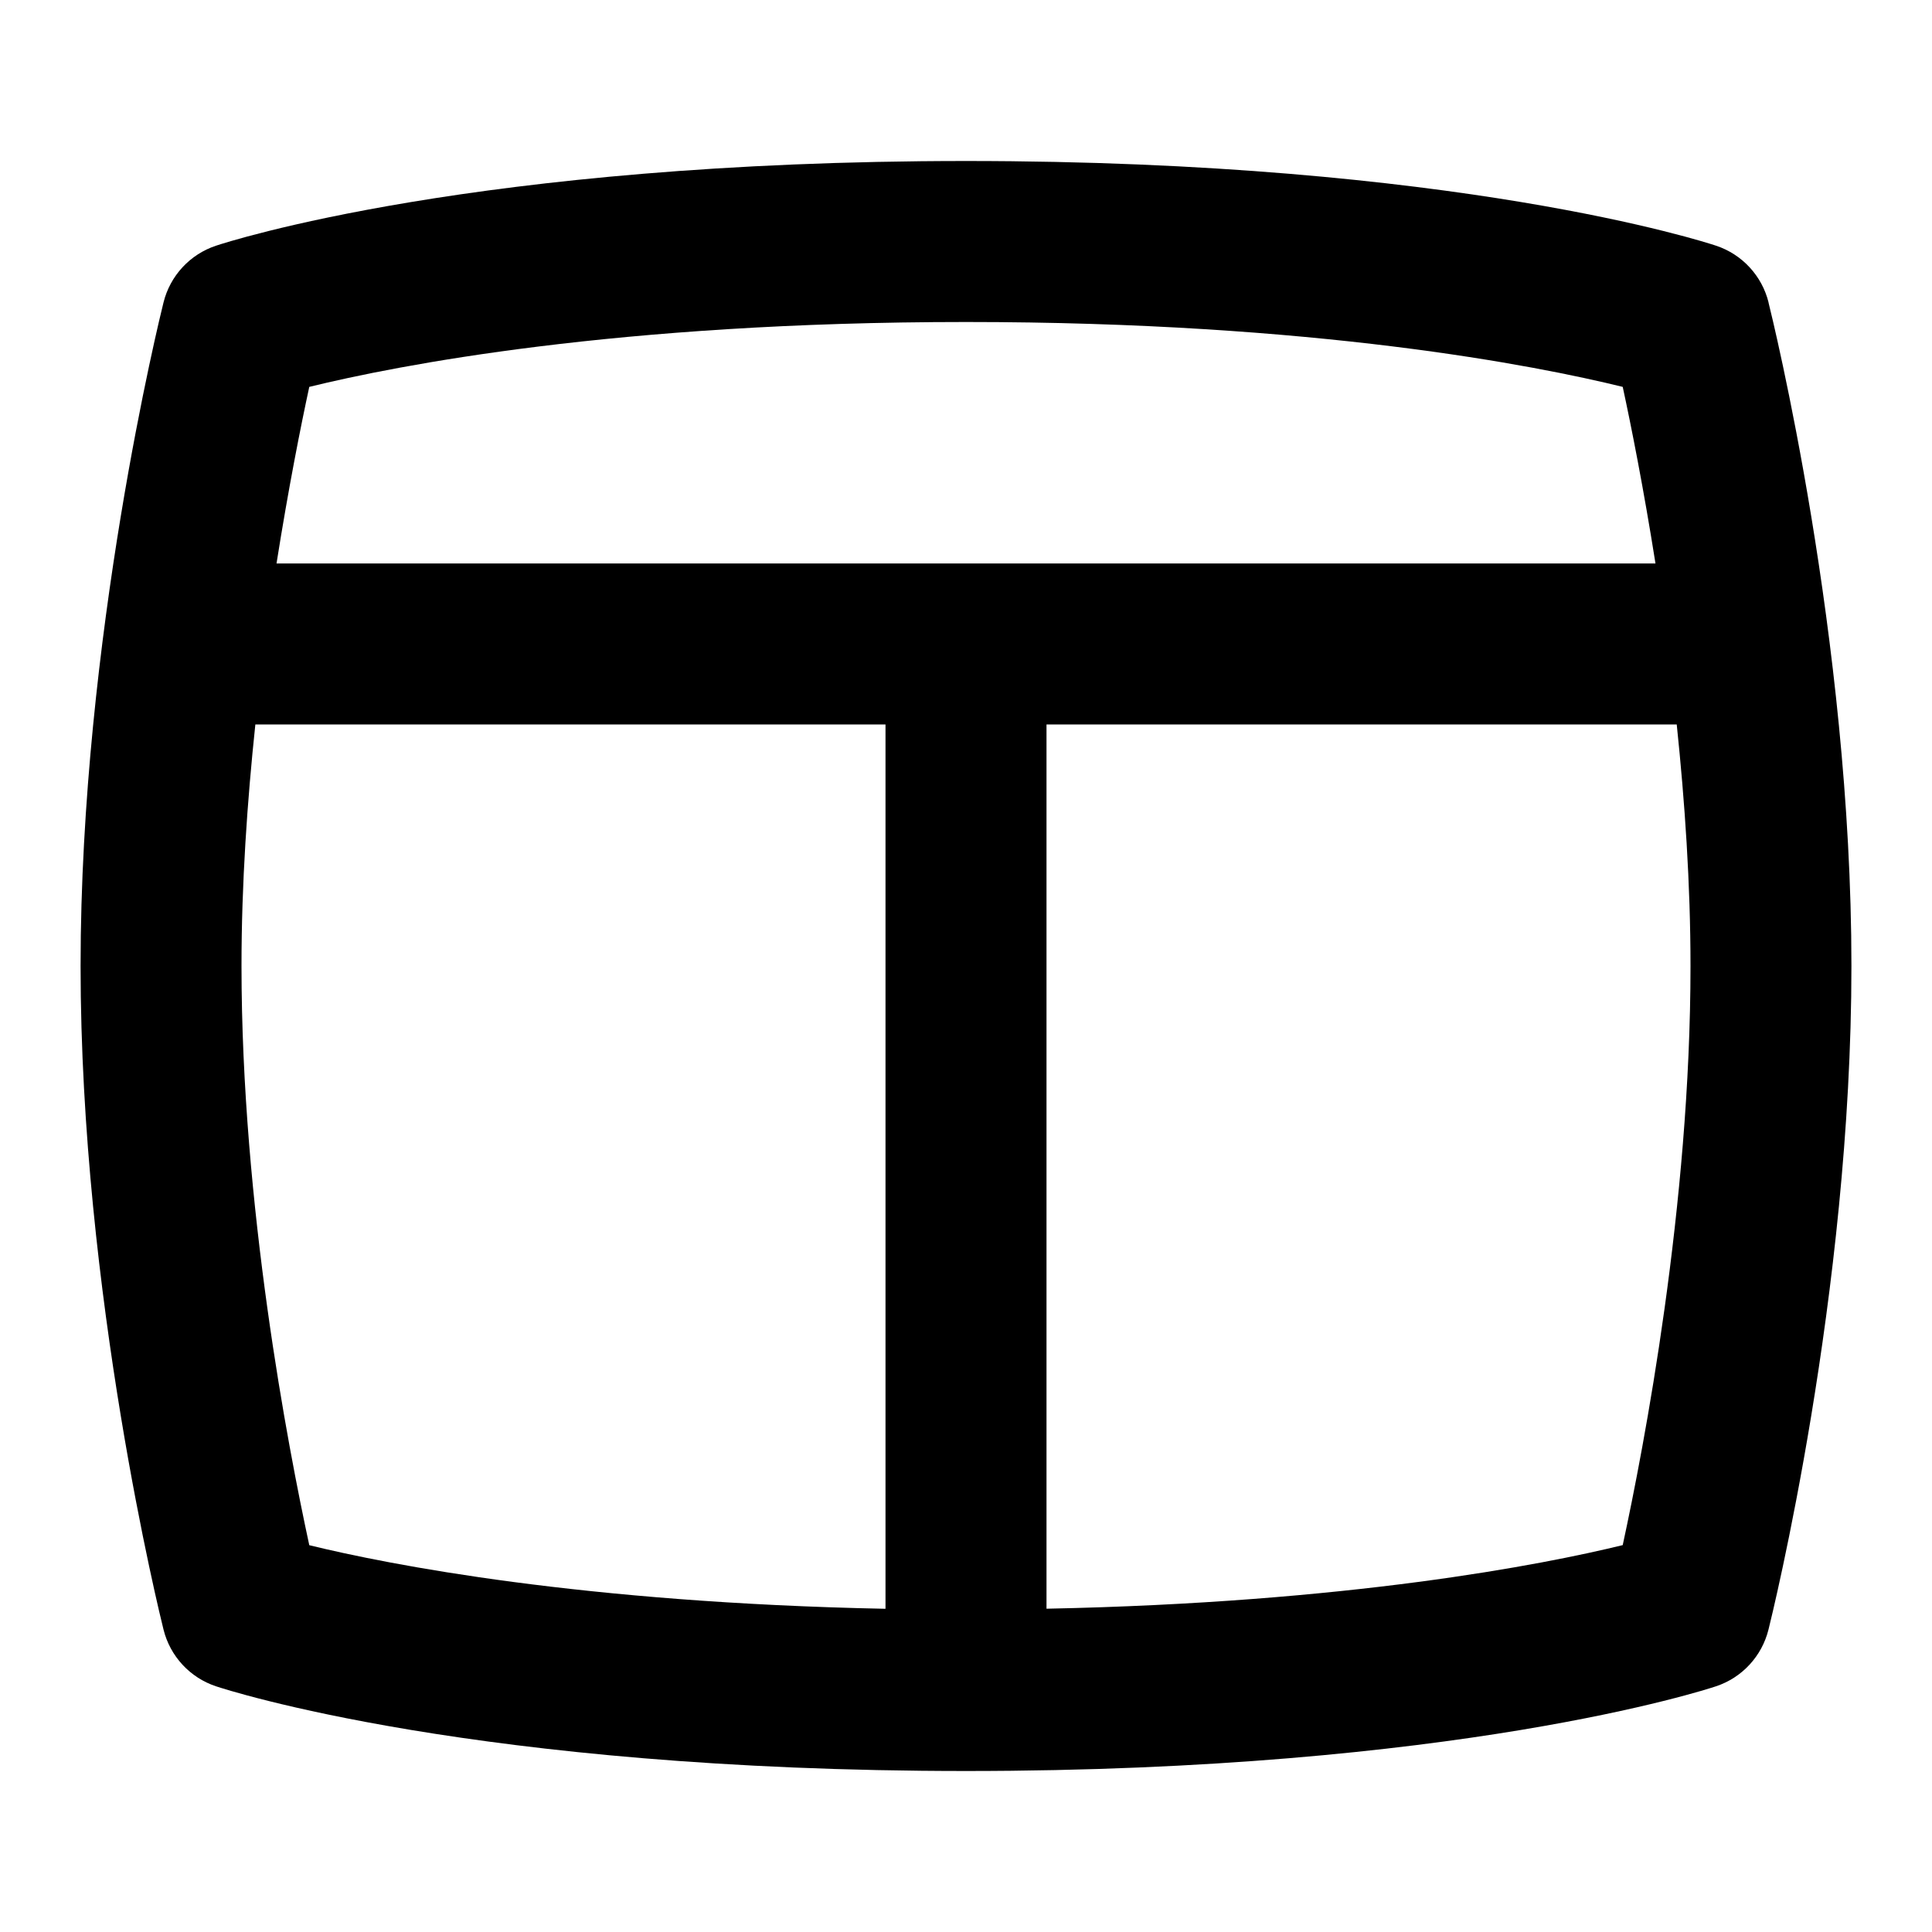 <svg id="Layer_1" viewBox="0 0 24 24" xmlns="http://www.w3.org/2000/svg" data-name="Layer 1"><path d="m21.97 3.758c-.082-.332-.329-.599-.653-.706-.129-.043-3.225-1.052-9.316-1.052s-9.189 1.009-9.317 1.052c-.324.107-.571.374-.653.706-.042.168-1.03 4.166-1.03 8.242s.988 8.074 1.03 8.242c.082.332.329.599.653.706.129.043 3.225 1.052 9.316 1.052s9.187-1.009 9.316-1.052c.324-.107.571-.374.653-.706.042-.168 1.03-4.166 1.03-8.242s-.988-8.074-1.03-8.242zm-9.97.242c4.344 0 7.079.541 8.158.806.105.484.259 1.259.407 2.194h-17.13c.148-.935.302-1.71.407-2.194 1.081-.265 3.816-.806 8.158-.806zm-9 8c0-1.021.071-2.043.172-3h7.828v10.985c-3.756-.075-6.166-.547-7.158-.79-.264-1.218-.842-4.222-.842-7.194zm10 7.985v-10.985h7.829c.1.956.171 1.977.171 3 0 2.966-.578 5.976-.842 7.194-.994.243-3.404.715-7.158.79z"/></svg>